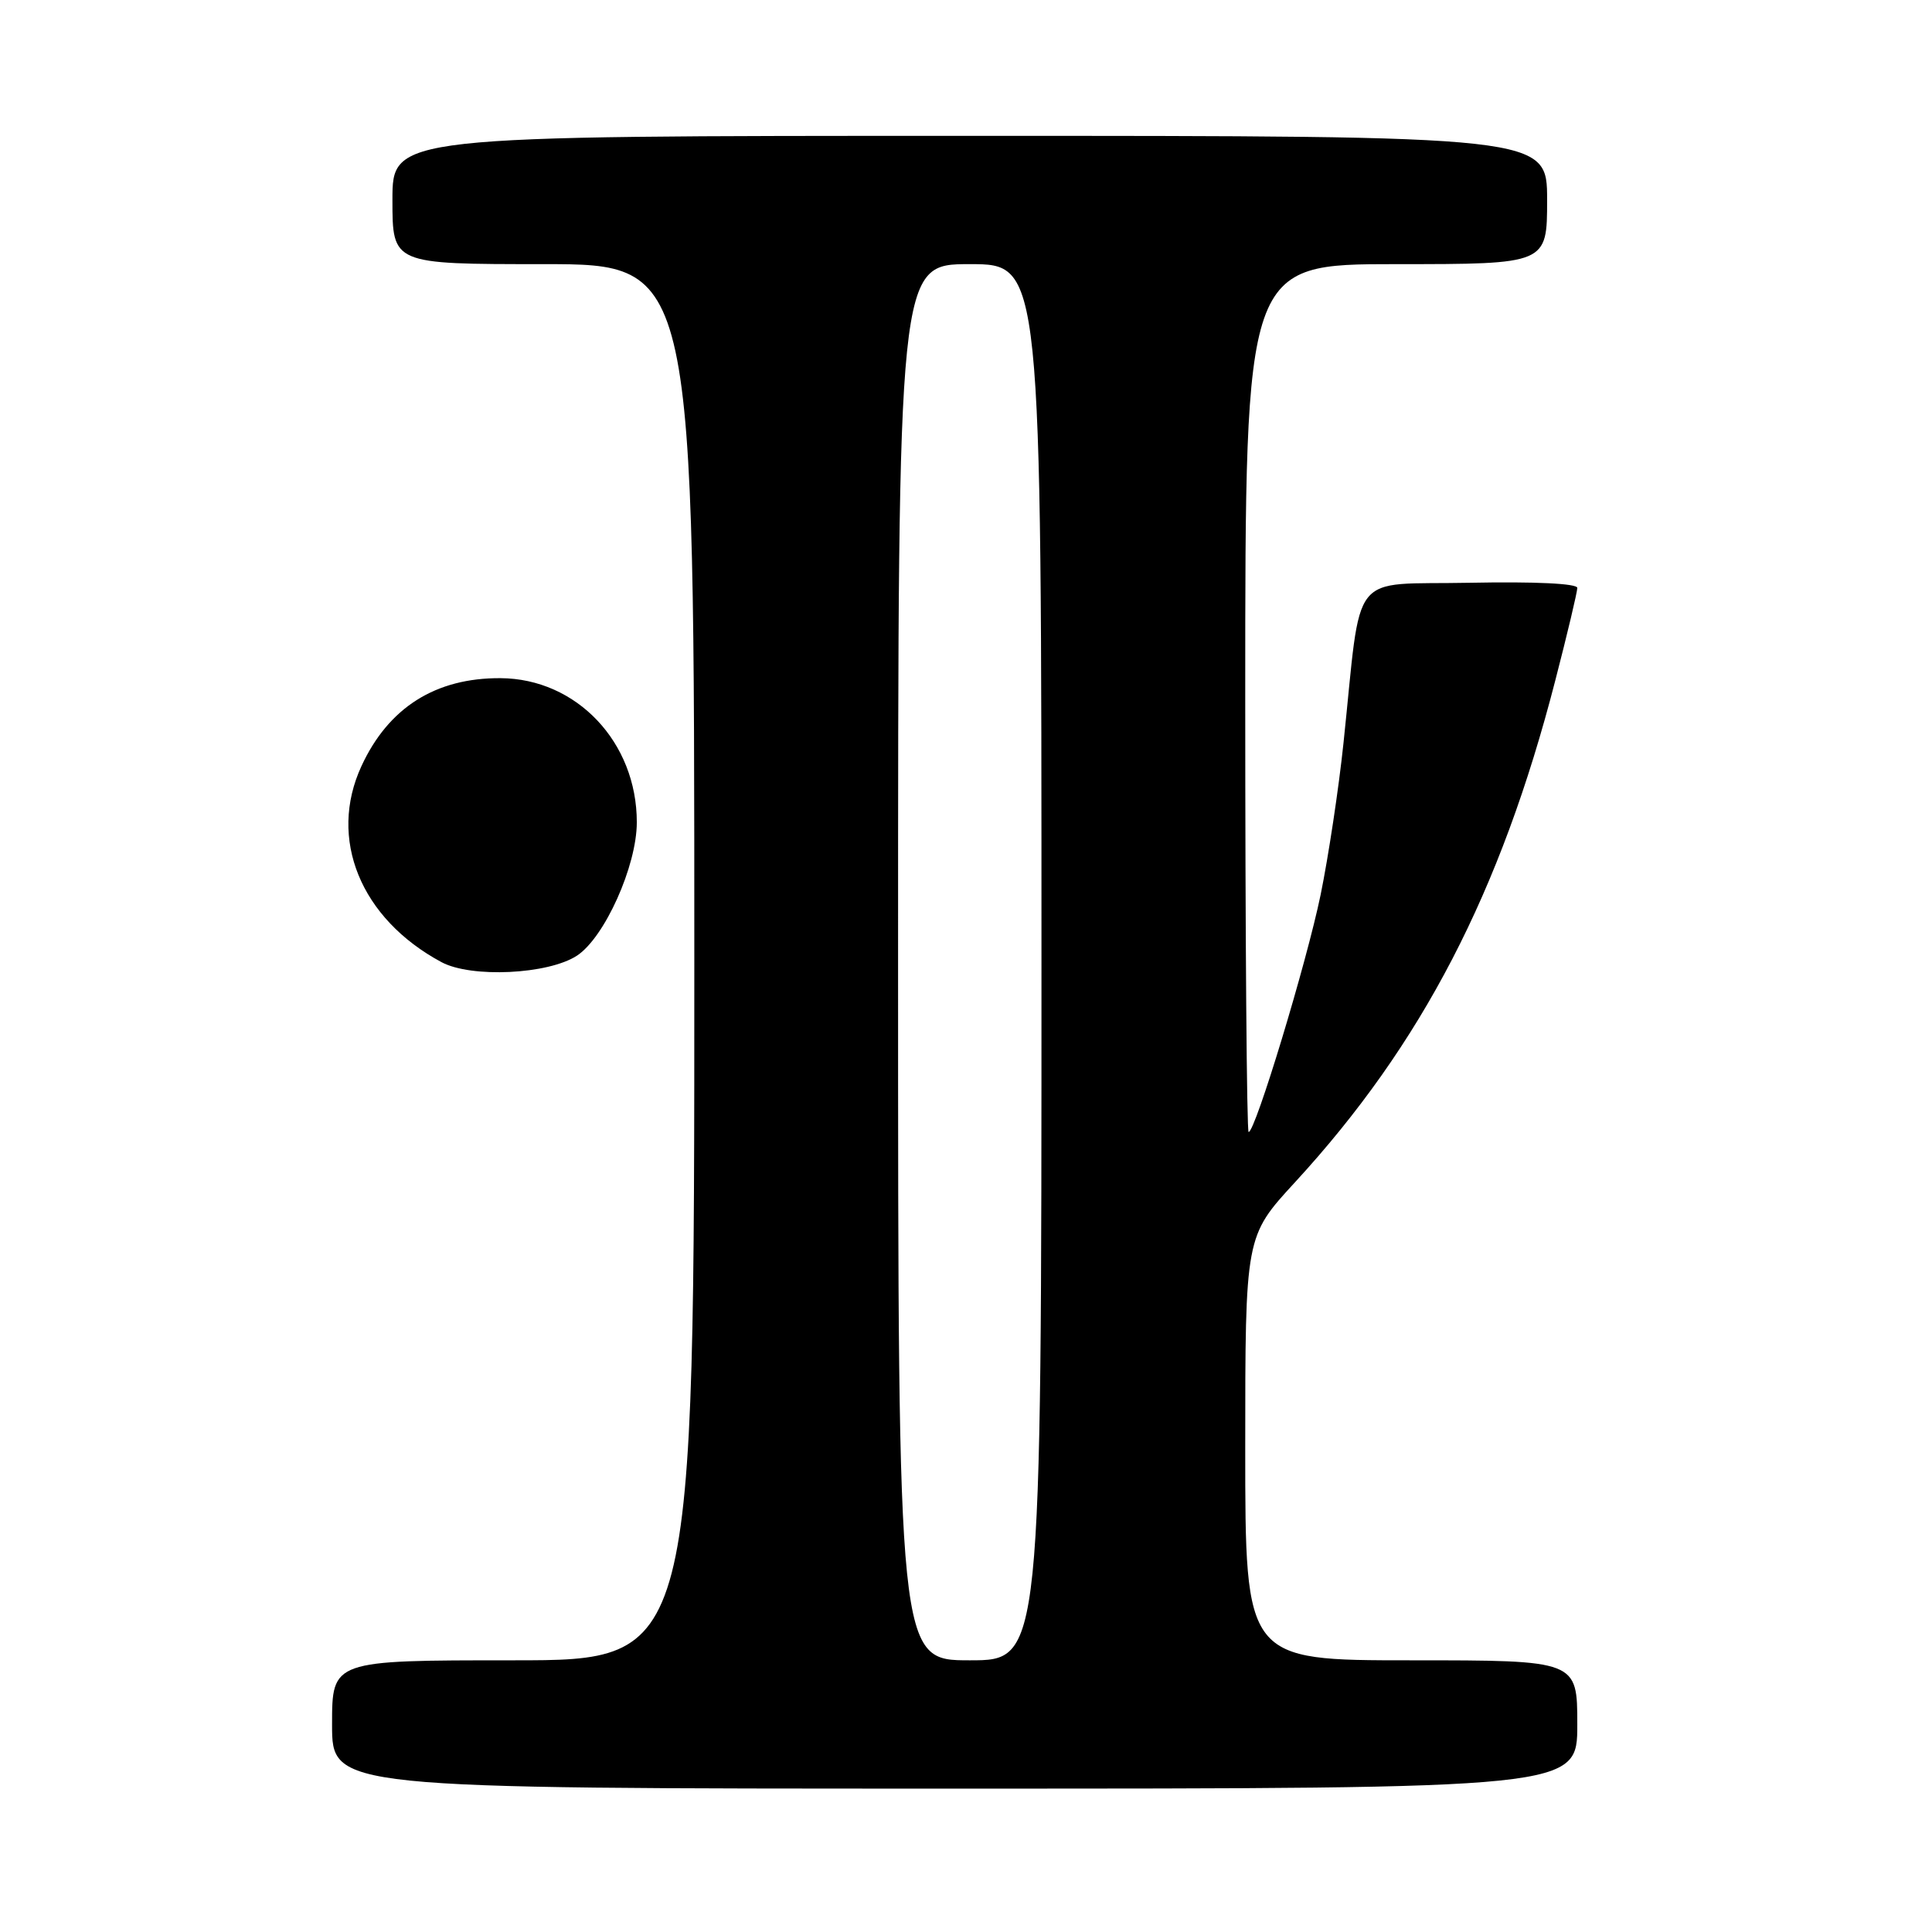 <?xml version="1.0" encoding="UTF-8" standalone="no"?>
<!DOCTYPE svg PUBLIC "-//W3C//DTD SVG 1.1//EN" "http://www.w3.org/Graphics/SVG/1.1/DTD/svg11.dtd" >
<svg xmlns="http://www.w3.org/2000/svg" xmlns:xlink="http://www.w3.org/1999/xlink" version="1.1" viewBox="0 0 256 256">
 <g >
 <path fill="currentColor"
d=" M 209.00 228.50 C 209.00 220.00 209.00 220.00 187.00 220.00 C 165.00 220.00 165.00 220.00 165.00 191.91 C 165.00 163.82 165.00 163.82 171.59 156.66 C 188.40 138.38 198.84 118.26 206.08 90.18 C 207.69 83.96 209.00 78.43 209.00 77.90 C 209.00 77.32 203.38 77.05 194.76 77.22 C 178.56 77.54 180.48 75.11 178.02 98.45 C 177.39 104.47 176.02 113.52 174.99 118.56 C 173.13 127.57 166.33 150.00 165.45 150.00 C 165.20 150.00 165.00 124.12 165.00 92.50 C 165.00 35.00 165.00 35.00 185.00 35.00 C 205.00 35.00 205.00 35.00 205.00 26.50 C 205.00 18.00 205.00 18.00 128.50 18.00 C 52.00 18.00 52.00 18.00 52.00 26.50 C 52.00 35.00 52.00 35.00 72.00 35.00 C 92.00 35.00 92.00 35.00 92.00 127.50 C 92.00 220.00 92.00 220.00 68.00 220.00 C 44.00 220.00 44.00 220.00 44.00 228.50 C 44.00 237.00 44.00 237.00 126.50 237.00 C 209.00 237.00 209.00 237.00 209.00 228.50 Z  M 76.45 126.63 C 80.12 124.22 84.38 114.73 84.38 108.96 C 84.39 98.35 76.41 89.92 66.32 89.86 C 57.72 89.81 51.48 93.75 47.90 101.50 C 43.44 111.13 47.76 121.72 58.50 127.49 C 62.45 129.61 72.64 129.12 76.45 126.63 Z  M 119.00 127.50 C 119.00 35.00 119.00 35.00 128.50 35.00 C 138.00 35.00 138.00 35.00 138.00 127.50 C 138.00 220.00 138.00 220.00 128.50 220.00 C 119.00 220.00 119.00 220.00 119.00 127.50 Z "/>
</g>
</svg>